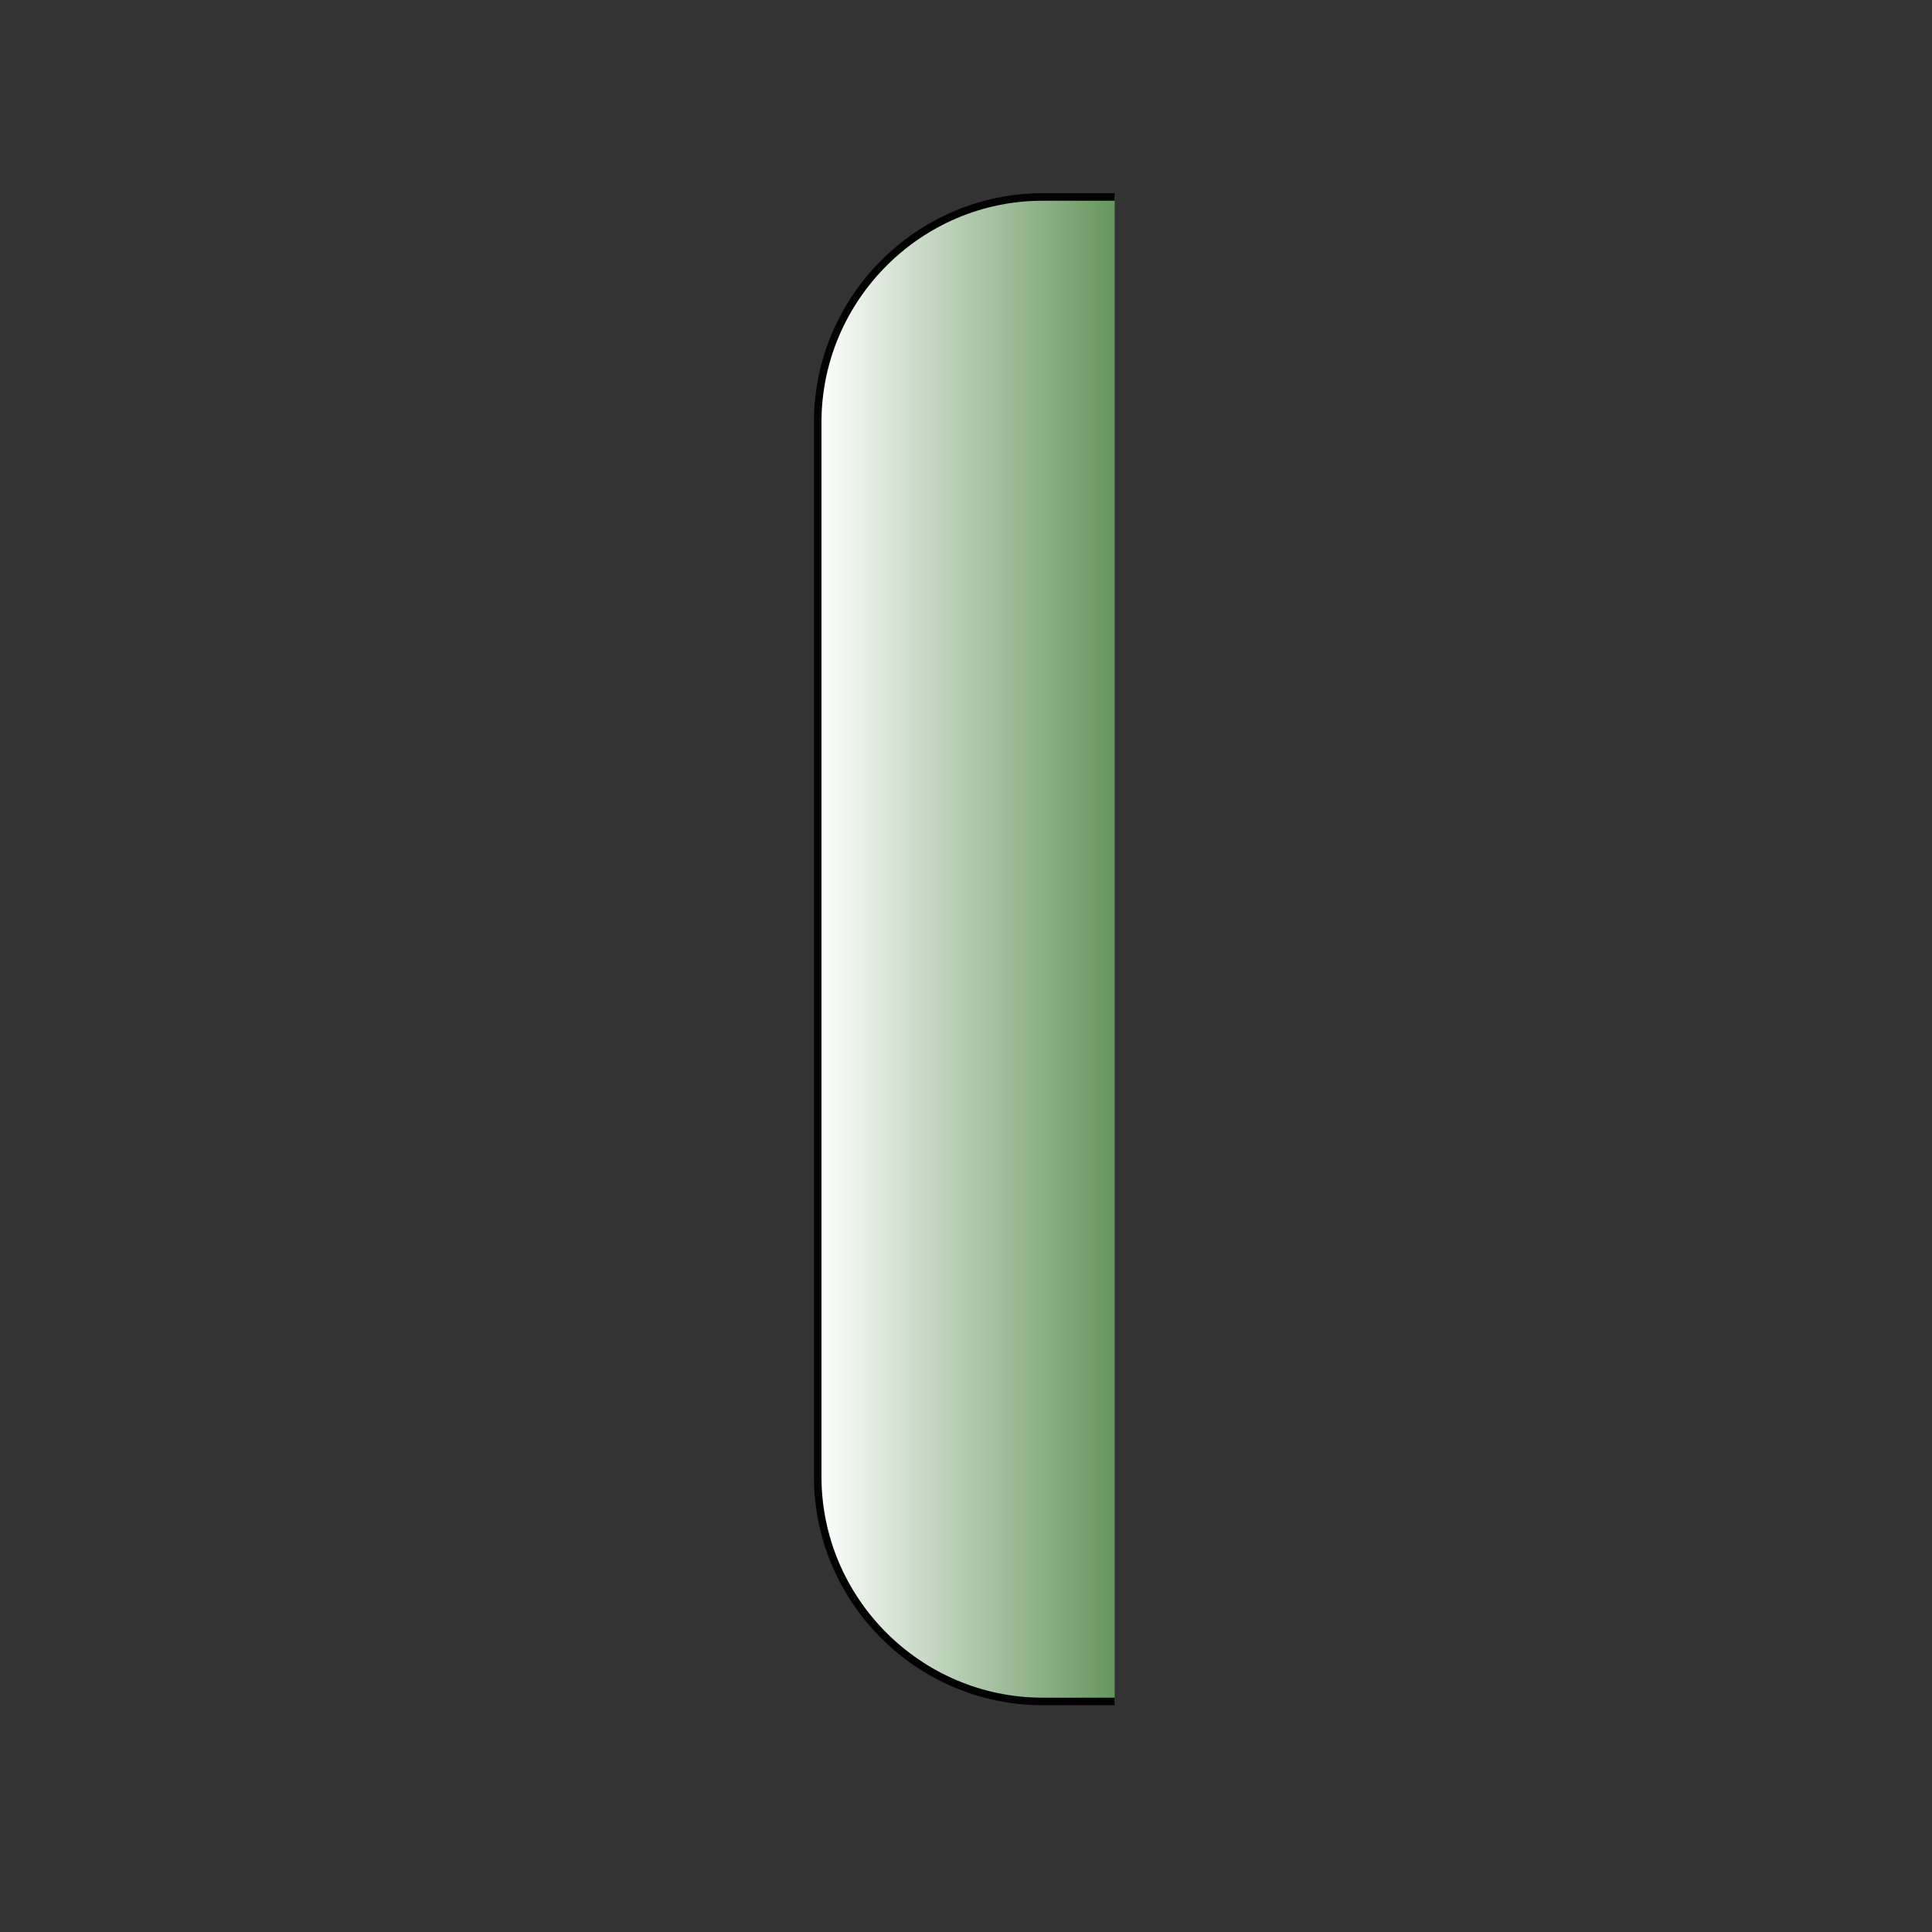 <?xml version="1.0" encoding="utf-8"?>
<!-- Generator: Adobe Illustrator 23.1.0, SVG Export Plug-In . SVG Version: 6.00 Build 0)  -->
<svg version="1.1" xmlns="http://www.w3.org/2000/svg" xmlns:xlink="http://www.w3.org/1999/xlink" x="0px" y="0px"
	 viewBox="0 0 512 512" style="enable-background:new 0 0 512 512;" xml:space="preserve">
<rect x="0" y="0" width="512" height="512" fill="#333333" stroke="none"/>
<style type="text/css">
	.st0{fill:url(#SVGID_1_);stroke:#020203;stroke-width:2;stroke-miterlimit:10;}
</style>
<g id="Слой_2">
</g>
<g id="Слой_1">
	
		<linearGradient id="SVGID_1_" gradientUnits="userSpaceOnUse" x1="216.625" y1="6.505" x2="295.375" y2="6.505" gradientTransform="matrix(1 0 0 1 0 245.1)">
		<stop  offset="0" style="stop-color:#FFFFFF"/>
		<stop  offset="1" style="stop-color:#66965E"/>
	</linearGradient>
	<path class="st0" d="M295.4,52.2h-19.1c-32.8,0-59.6,26.9-59.6,59.7v279.4c0,32.8,26.8,59.6,59.6,59.6h19.1"/>
</g>
</svg>
